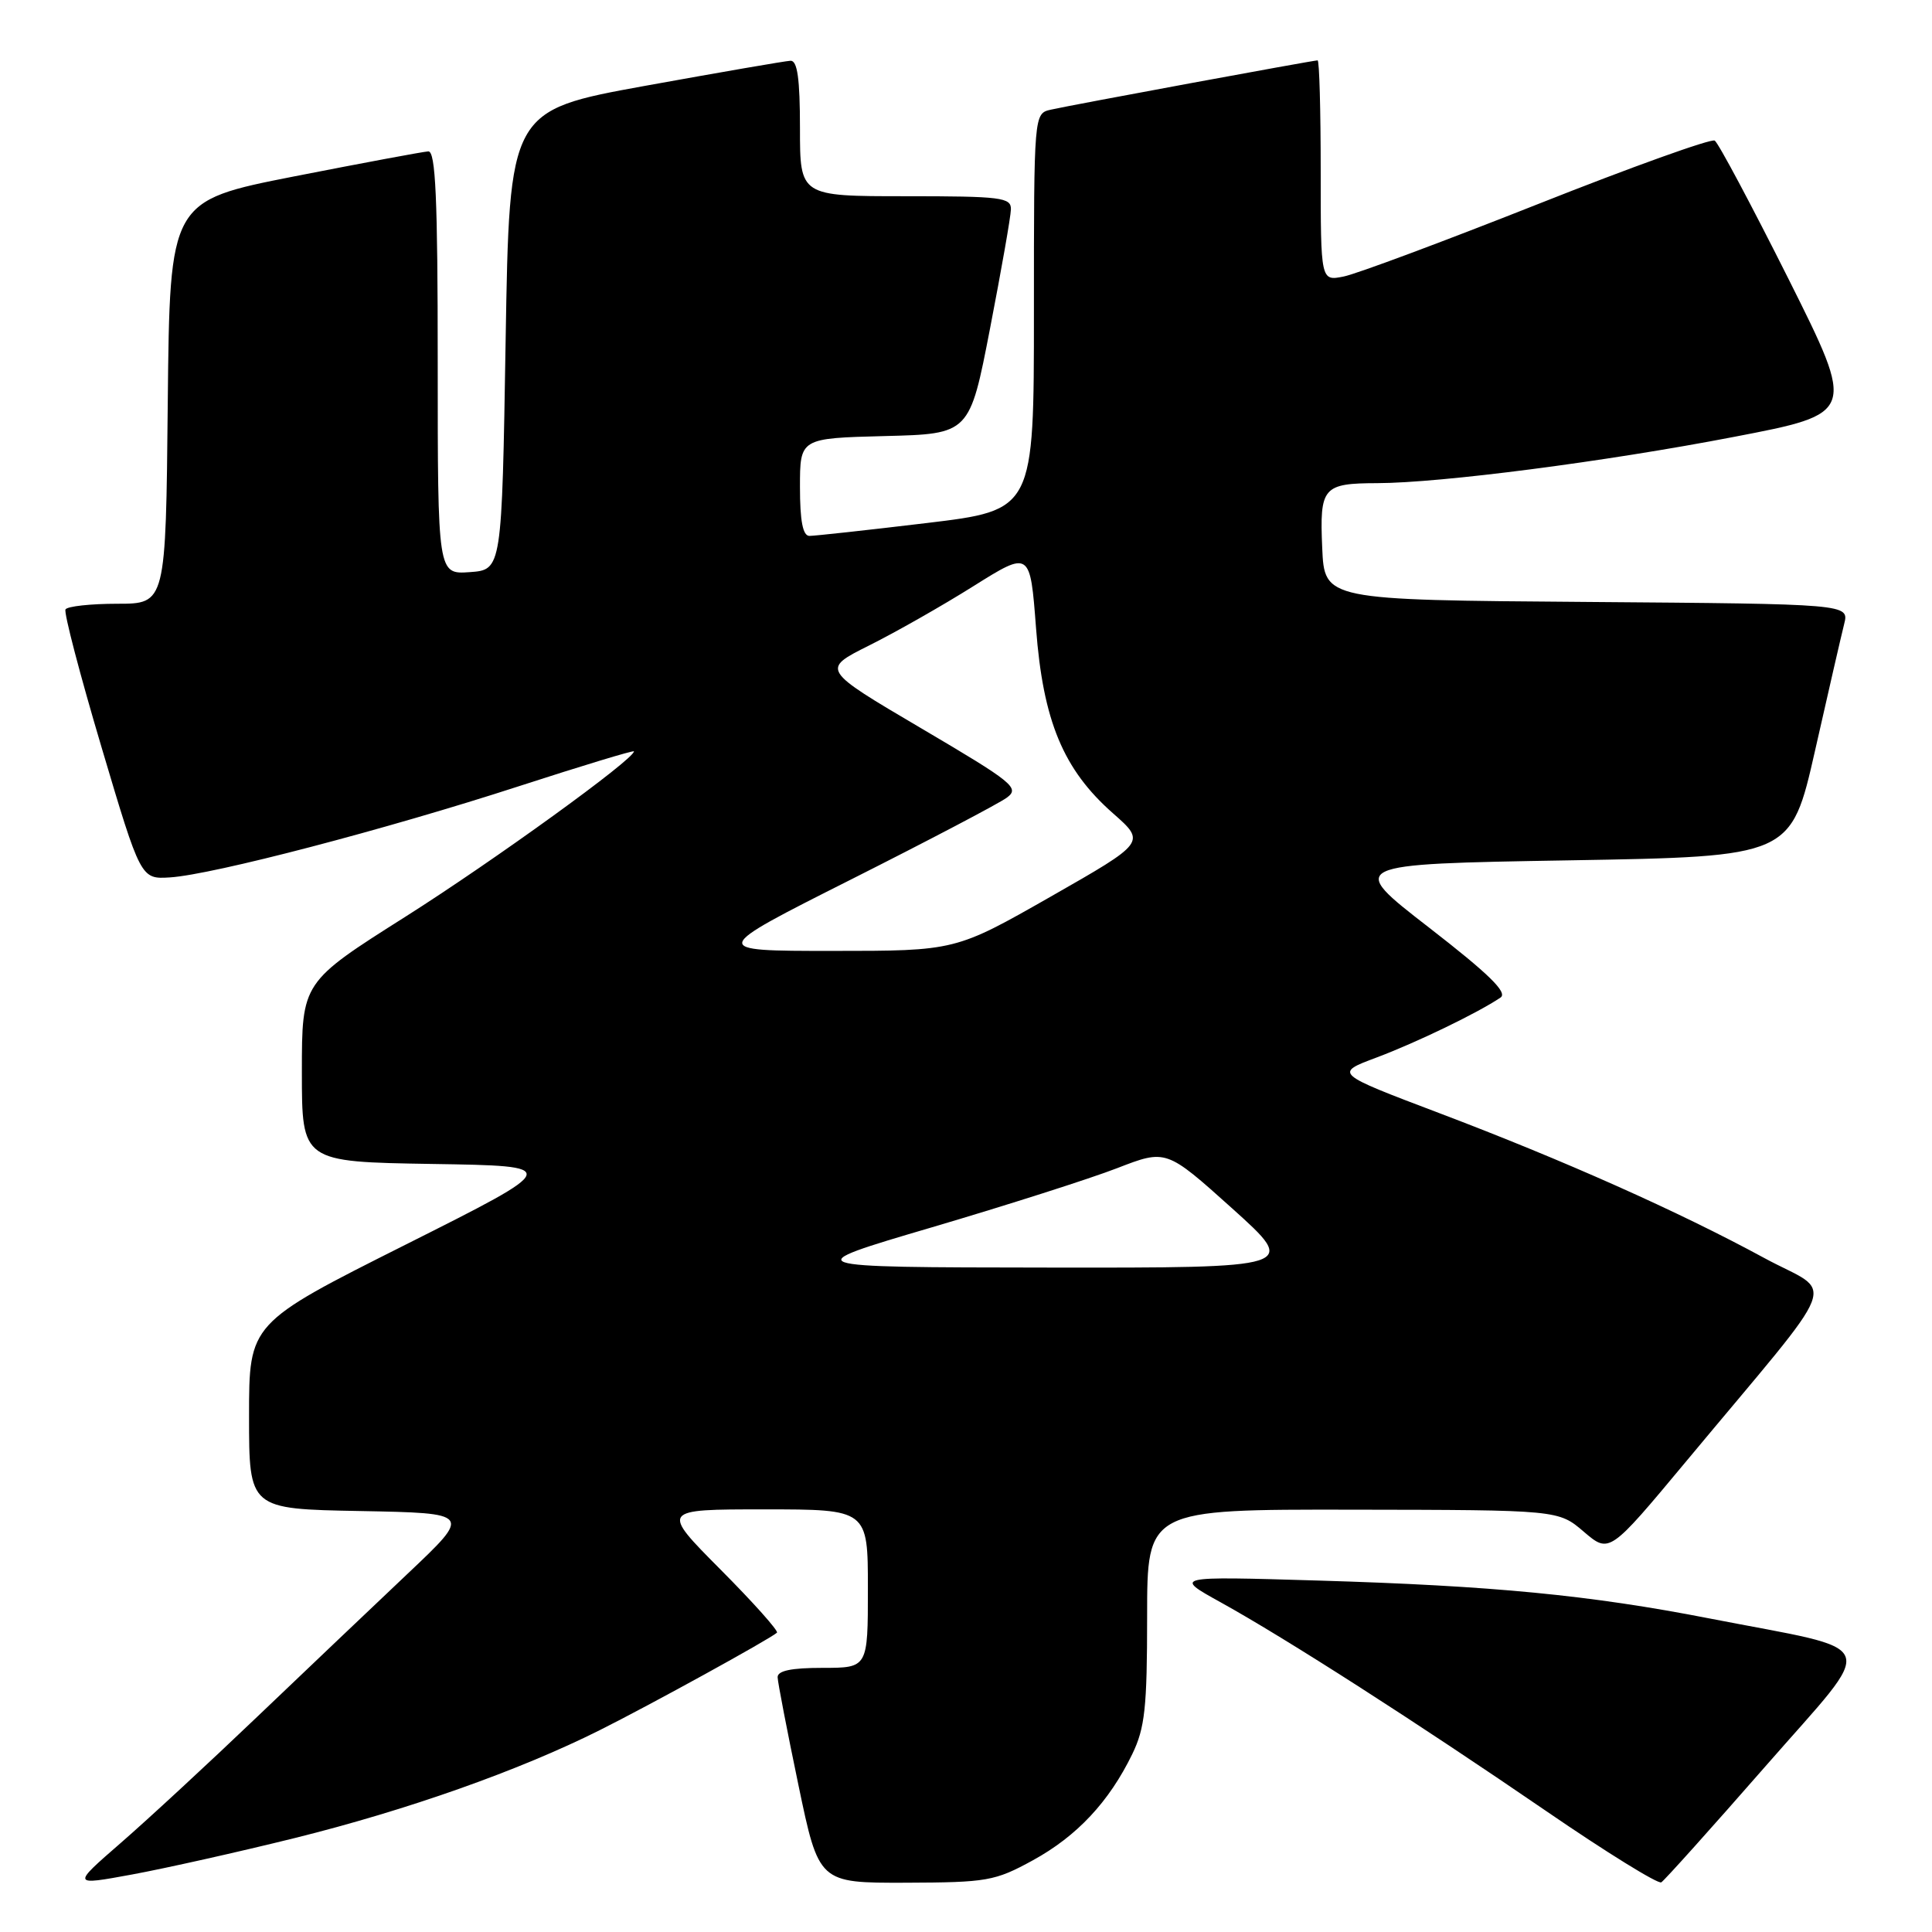 <?xml version="1.0" encoding="UTF-8" standalone="no"?>
<!DOCTYPE svg PUBLIC "-//W3C//DTD SVG 1.1//EN" "http://www.w3.org/Graphics/SVG/1.1/DTD/svg11.dtd" >
<svg xmlns="http://www.w3.org/2000/svg" xmlns:xlink="http://www.w3.org/1999/xlink" version="1.1" viewBox="0 0 256 256">
 <g >
 <path fill="currentColor"
d=" M 39.02 243.56 C 53.96 239.85 68.79 234.61 79.50 229.24 C 86.14 225.92 101.99 217.20 102.95 216.34 C 103.19 216.12 99.83 212.35 95.47 207.97 C 87.55 200.00 87.55 200.00 101.27 200.00 C 115.00 200.00 115.00 200.00 115.00 210.50 C 115.00 221.00 115.00 221.00 109.00 221.00 C 104.85 221.00 103.01 221.38 103.04 222.25 C 103.06 222.94 104.30 229.35 105.79 236.50 C 108.50 249.50 108.50 249.50 120.00 249.47 C 130.80 249.43 131.82 249.26 136.86 246.50 C 142.70 243.30 146.96 238.75 150.03 232.43 C 151.71 228.97 152.00 226.27 152.00 214.18 C 152.00 200.00 152.00 200.00 179.25 200.04 C 206.50 200.08 206.50 200.08 209.87 202.97 C 213.25 205.85 213.25 205.85 223.39 193.68 C 244.54 168.27 243.18 171.80 233.77 166.69 C 222.47 160.55 207.18 153.73 190.65 147.47 C 176.80 142.22 176.80 142.22 182.42 140.12 C 187.69 138.14 195.83 134.21 198.83 132.18 C 199.81 131.52 197.29 129.06 189.33 122.89 C 178.50 114.50 178.50 114.50 207.91 114.00 C 237.32 113.50 237.32 113.50 240.51 99.43 C 242.26 91.69 243.99 84.16 244.36 82.69 C 245.03 80.03 245.03 80.03 210.27 79.76 C 175.50 79.50 175.50 79.50 175.20 72.59 C 174.85 64.55 175.28 64.04 182.51 64.02 C 190.96 63.99 212.67 61.18 229.70 57.90 C 245.90 54.79 245.90 54.79 236.99 36.97 C 232.08 27.18 227.68 18.92 227.21 18.63 C 226.74 18.34 216.17 22.13 203.72 27.07 C 191.27 32.00 179.72 36.31 178.04 36.64 C 175.00 37.25 175.00 37.25 175.00 22.63 C 175.00 14.58 174.82 8.00 174.59 8.00 C 173.99 8.00 141.87 13.93 139.25 14.53 C 137.00 15.04 137.00 15.04 137.00 41.32 C 137.00 67.60 137.00 67.60 122.75 69.31 C 114.91 70.25 107.94 71.01 107.25 71.01 C 106.38 71.00 106.00 69.04 106.00 64.53 C 106.00 58.07 106.00 58.07 117.24 57.78 C 128.48 57.50 128.48 57.50 131.19 43.50 C 132.68 35.80 133.93 28.71 133.95 27.75 C 134.00 26.16 132.68 26.00 120.00 26.00 C 106.00 26.00 106.00 26.00 106.00 17.00 C 106.00 10.44 105.66 8.01 104.75 8.05 C 104.06 8.08 95.40 9.58 85.50 11.37 C 67.50 14.64 67.50 14.64 67.00 45.07 C 66.50 75.50 66.50 75.50 62.25 75.81 C 58.00 76.11 58.00 76.11 58.00 48.06 C 58.00 26.24 57.72 20.01 56.75 20.06 C 56.06 20.10 48.08 21.59 39.00 23.37 C 22.50 26.62 22.50 26.62 22.23 53.31 C 21.97 80.00 21.97 80.00 15.54 80.00 C 12.01 80.00 8.92 80.34 8.68 80.75 C 8.44 81.16 10.59 89.38 13.45 99.00 C 18.65 116.50 18.65 116.50 22.53 116.26 C 28.17 115.90 51.14 109.90 68.75 104.18 C 77.14 101.46 84.00 99.38 84.00 99.56 C 84.00 100.62 65.46 114.03 53.75 121.45 C 40.00 130.15 40.00 130.15 40.00 142.05 C 40.00 153.95 40.00 153.95 57.25 154.23 C 74.50 154.50 74.50 154.50 53.75 164.92 C 33.00 175.34 33.00 175.34 33.00 187.65 C 33.00 199.95 33.00 199.95 47.75 200.22 C 62.50 200.50 62.50 200.50 54.04 208.50 C 49.39 212.90 40.39 221.46 34.04 227.52 C 27.69 233.59 19.58 241.09 16.00 244.20 C 9.50 249.85 9.50 249.85 17.50 248.38 C 21.90 247.57 31.59 245.40 39.02 243.56 Z  M 233.96 234.01 C 248.91 216.90 249.70 218.97 226.50 214.45 C 210.66 211.36 197.81 210.12 174.63 209.43 C 155.50 208.86 155.50 208.86 161.77 212.33 C 170.42 217.12 187.74 228.23 204.93 240.01 C 212.86 245.45 219.71 249.68 220.13 249.42 C 220.56 249.15 226.78 242.22 233.96 234.01 Z  M 123.50 162.62 C 133.40 159.70 144.43 156.18 148.02 154.79 C 154.53 152.27 154.53 152.27 163.28 160.13 C 172.02 168.00 172.02 168.00 138.76 167.96 C 105.50 167.92 105.50 167.92 123.50 162.62 Z  M 112.74 116.55 C 123.06 111.35 132.36 106.47 133.40 105.70 C 135.16 104.41 134.29 103.70 122.06 96.50 C 108.82 88.70 108.82 88.70 115.16 85.53 C 118.65 83.79 124.88 80.25 129.00 77.66 C 136.50 72.96 136.50 72.96 137.28 83.23 C 138.21 95.54 140.89 101.97 147.48 107.77 C 151.84 111.61 151.84 111.61 139.22 118.81 C 126.60 126.00 126.60 126.00 110.29 126.00 C 93.98 126.00 93.98 126.00 112.74 116.55 Z "/>
</g>
</svg>